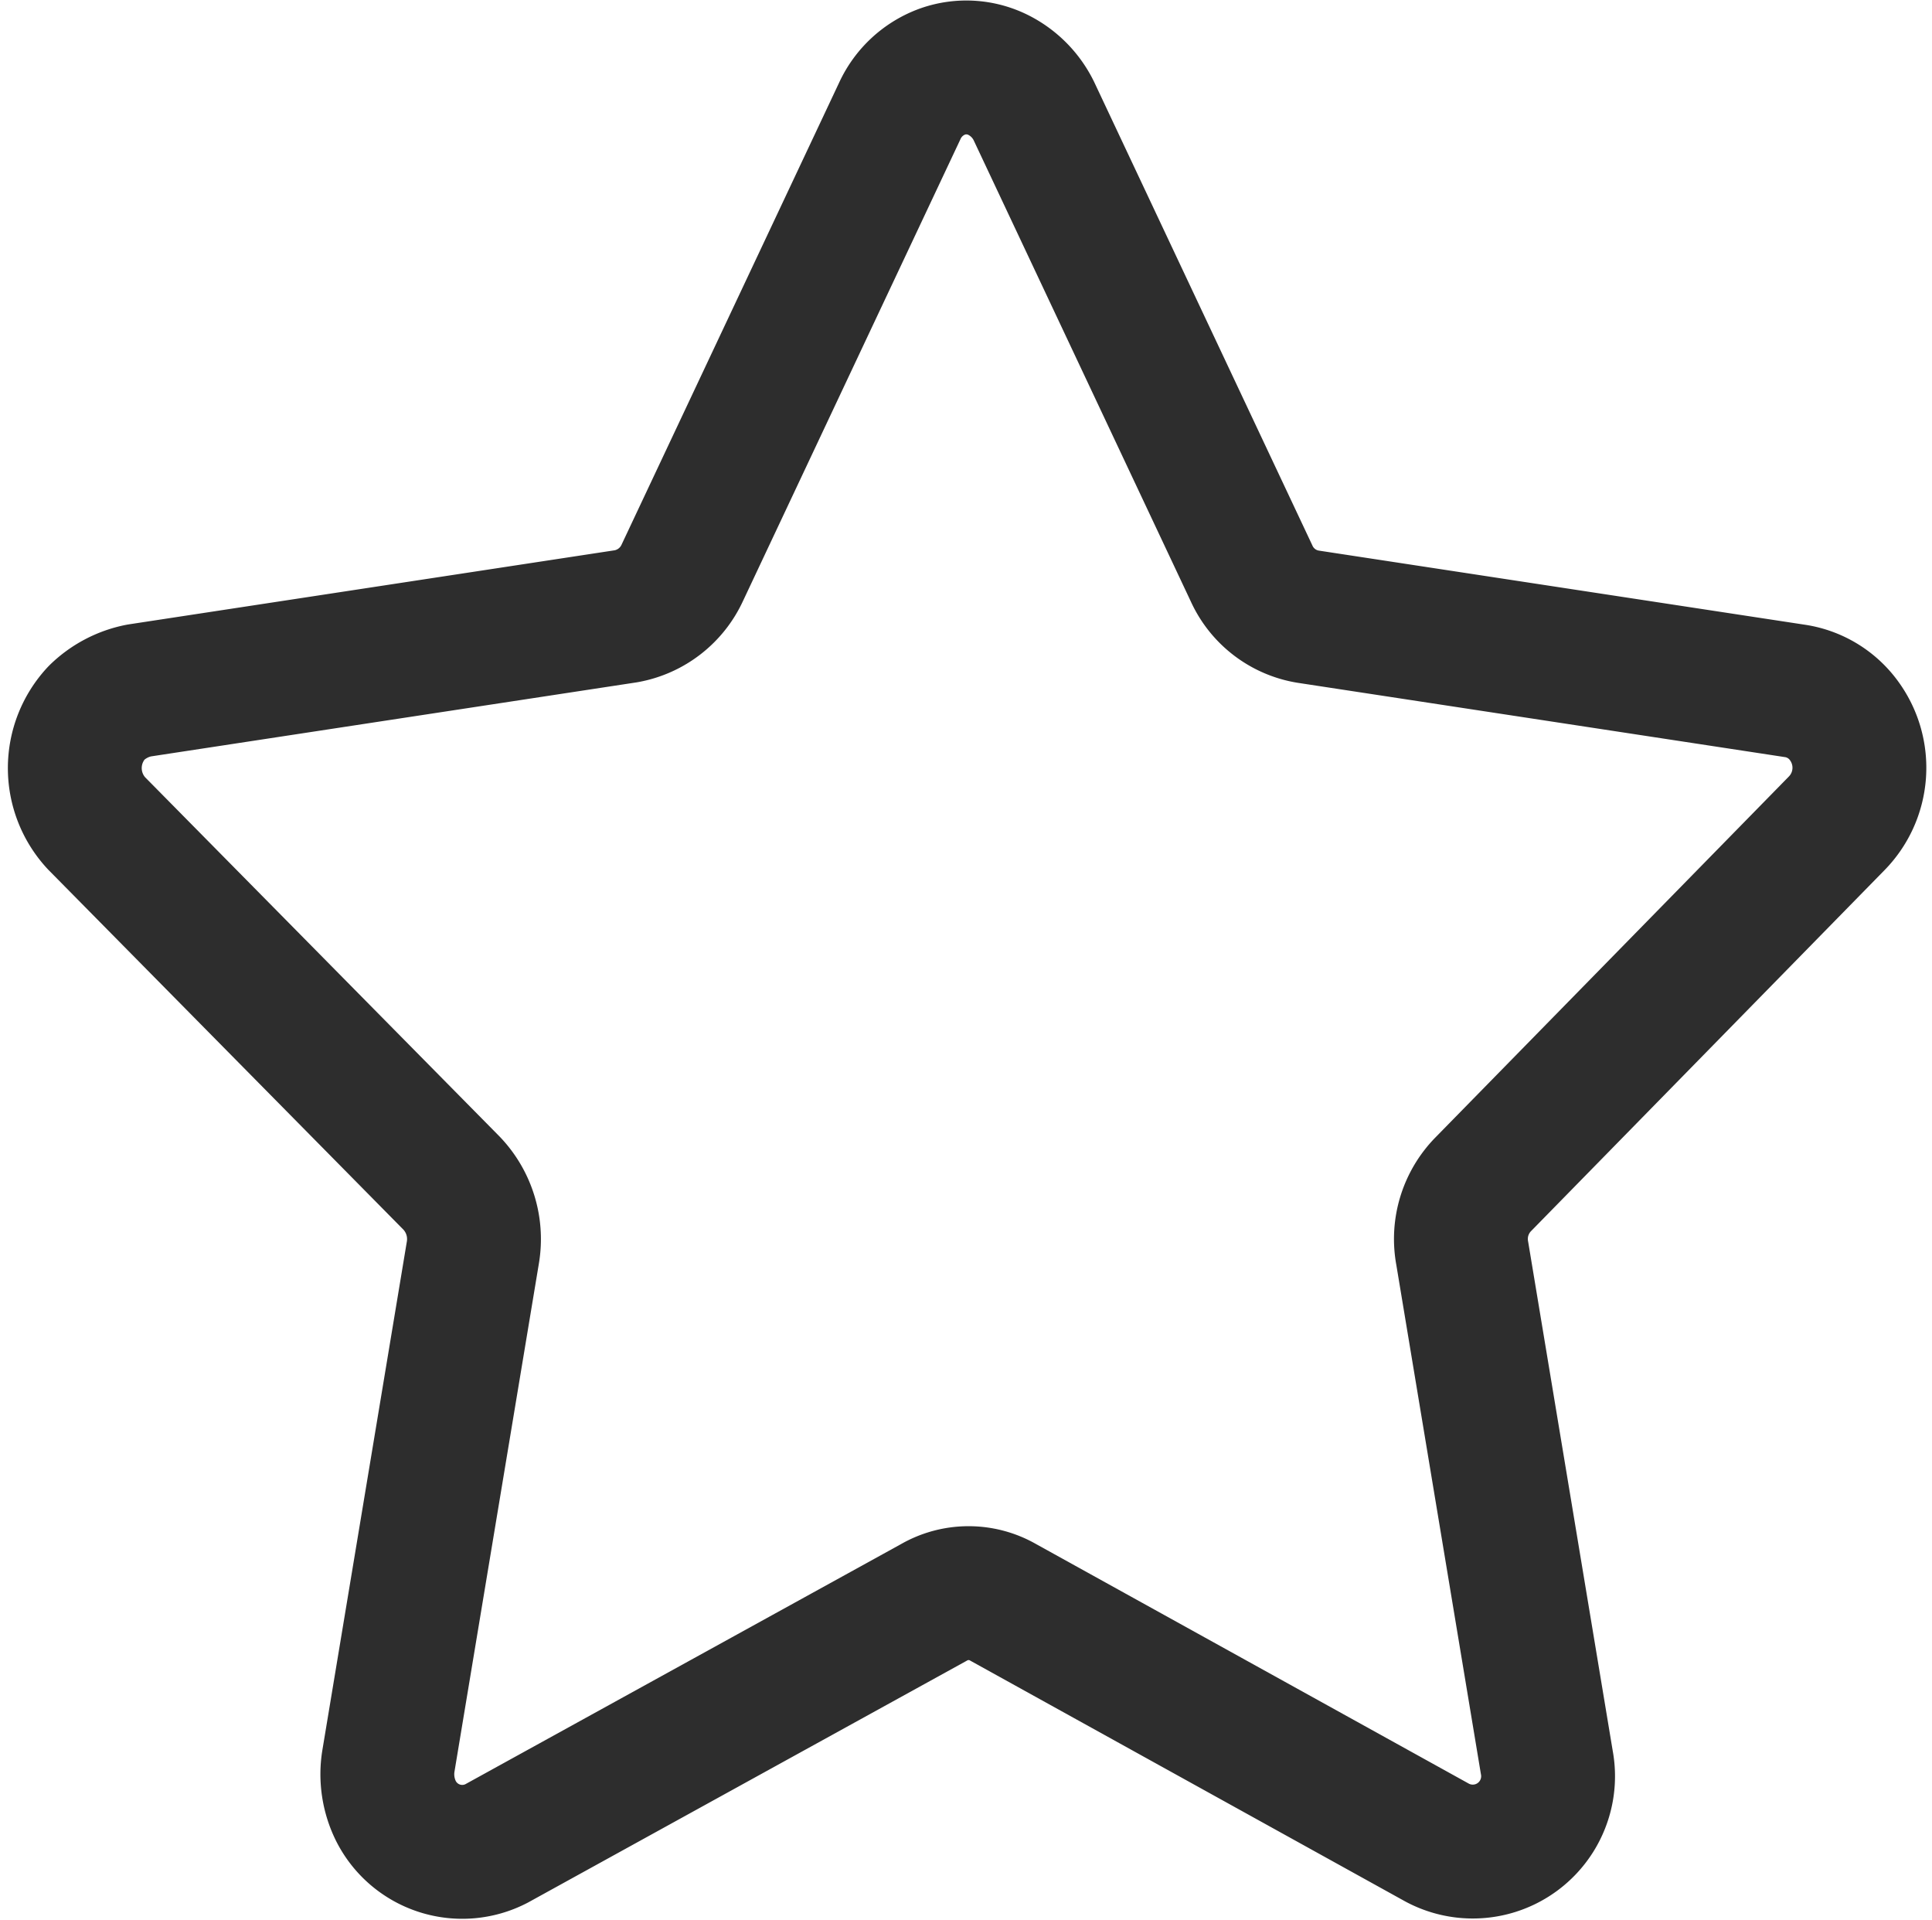 <svg xmlns="http://www.w3.org/2000/svg" width="21.651" height="21.51" viewBox="0 0 21.651 21.51">
    <path id="Star" d="M10.75.49l2.438,5.177a.845.845,0,0,0,.631.486l5.457.832a.832.832,0,0,1,.556.34.89.89,0,0,1-.089,1.147l-3.955,4.038a.876.876,0,0,0-.238.779l.947,5.7a.844.844,0,0,1-1.229.9l-4.86-2.69a.779.779,0,0,0-.781,0l-4.9,2.7A.832.832,0,0,1,3.6,19.535a.928.928,0,0,1-.085-.556l.947-5.7a.907.907,0,0,0-.238-.778L.244,8.468a.908.908,0,0,1,0-1.236l0,0A.938.938,0,0,1,.72,6.981l5.458-.832a.86.86,0,0,0,.631-.487L9.245.49A.843.843,0,0,1,9.727.045a.8.8,0,0,1,.642.049A.887.887,0,0,1,10.75.49Z" transform="translate(0.837 0.756)" fill="none" stroke="#2d2d2d" stroke-linecap="round" stroke-linejoin="round" stroke-miterlimit="10" stroke-width="1.5"/>
</svg>
